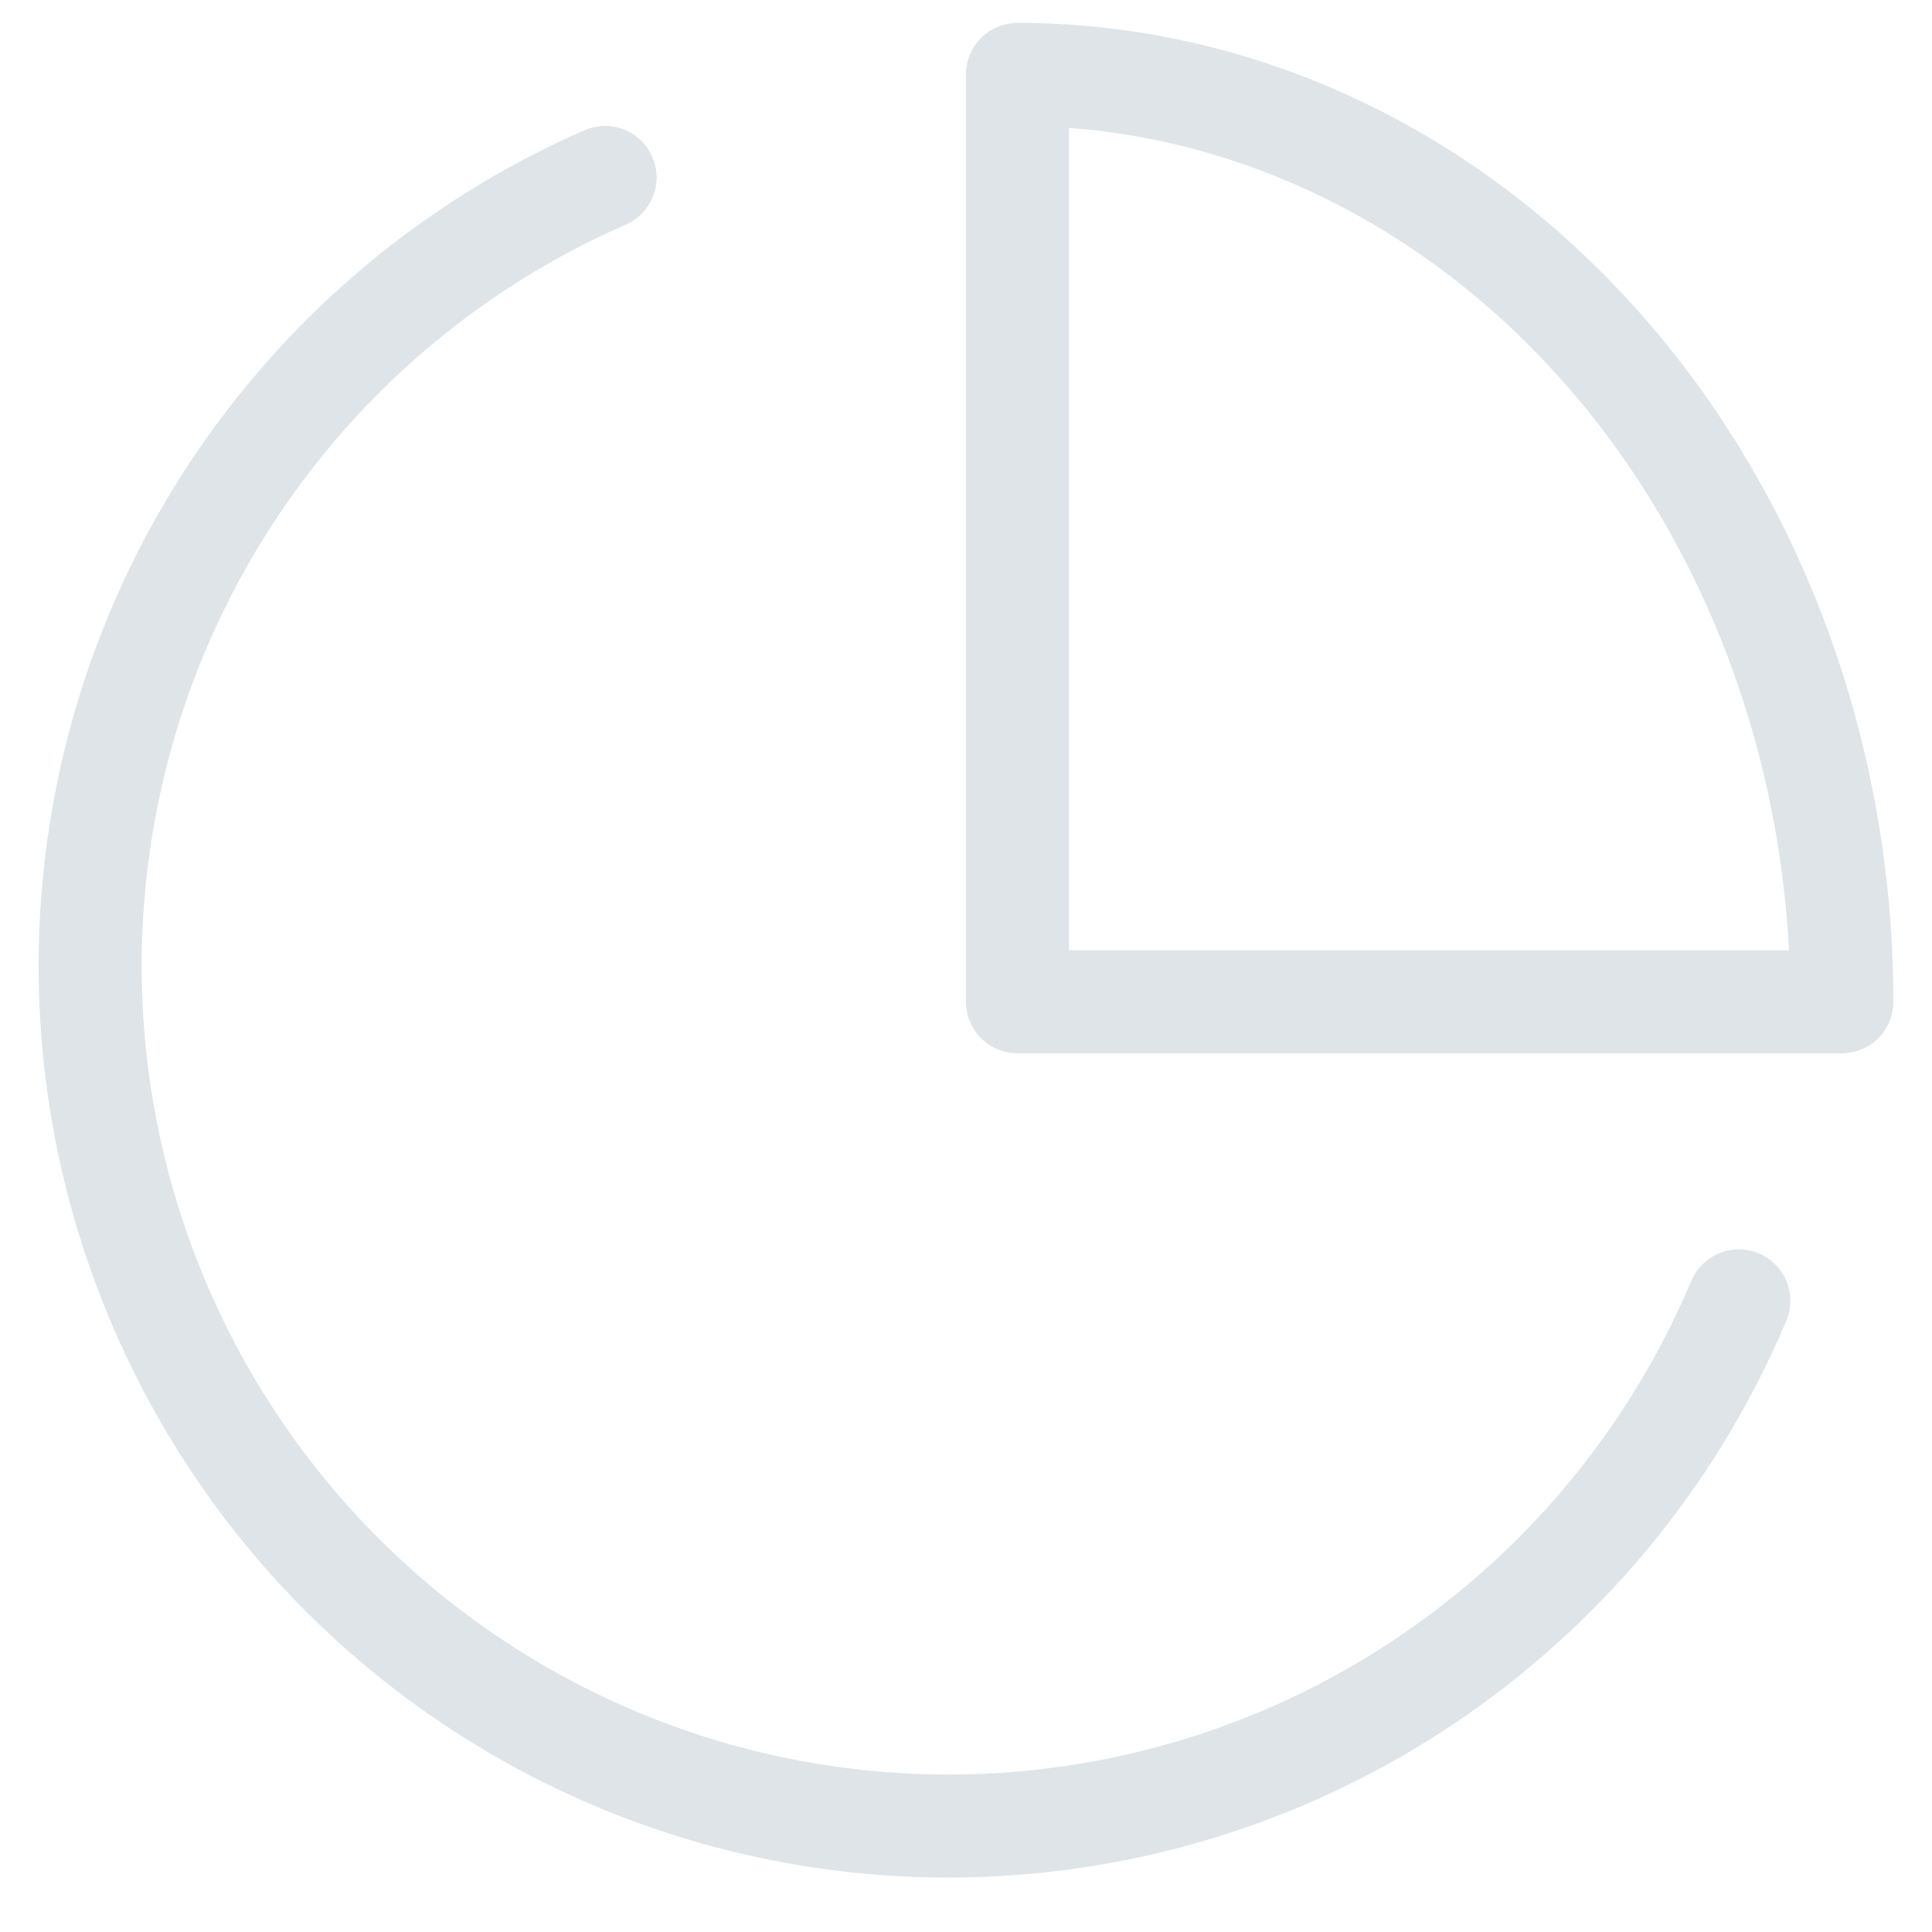 <svg width="25" height="25" viewBox="0 0 25 25" fill="none" xmlns="http://www.w3.org/2000/svg">
<g id="Group 21277">
<path id="Vector" d="M22.5 16.833C21.793 18.508 20.688 19.984 19.281 21.131C17.875 22.279 16.209 23.064 14.429 23.417C12.65 23.77 10.811 23.681 9.074 23.158C7.337 22.634 5.754 21.692 4.464 20.414C3.174 19.136 2.216 17.56 1.674 15.825C1.132 14.09 1.022 12.248 1.354 10.46C1.686 8.673 2.45 6.994 3.579 5.571C4.708 4.147 6.167 3.023 7.83 2.296" stroke="#DEE4E8" stroke-width="1.333" stroke-linecap="round" stroke-linejoin="round"/>
<path id="Vector_2" d="M23.833 12.963C23.833 11.387 23.557 9.827 23.021 8.371C22.485 6.915 21.7 5.592 20.709 4.478C19.718 3.363 18.543 2.479 17.248 1.876C15.954 1.273 14.567 0.963 13.166 0.963V12.963H23.833Z" stroke="#DEE4E8" stroke-width="1.333" stroke-linecap="round" stroke-linejoin="round"/>
</g>
</svg>
